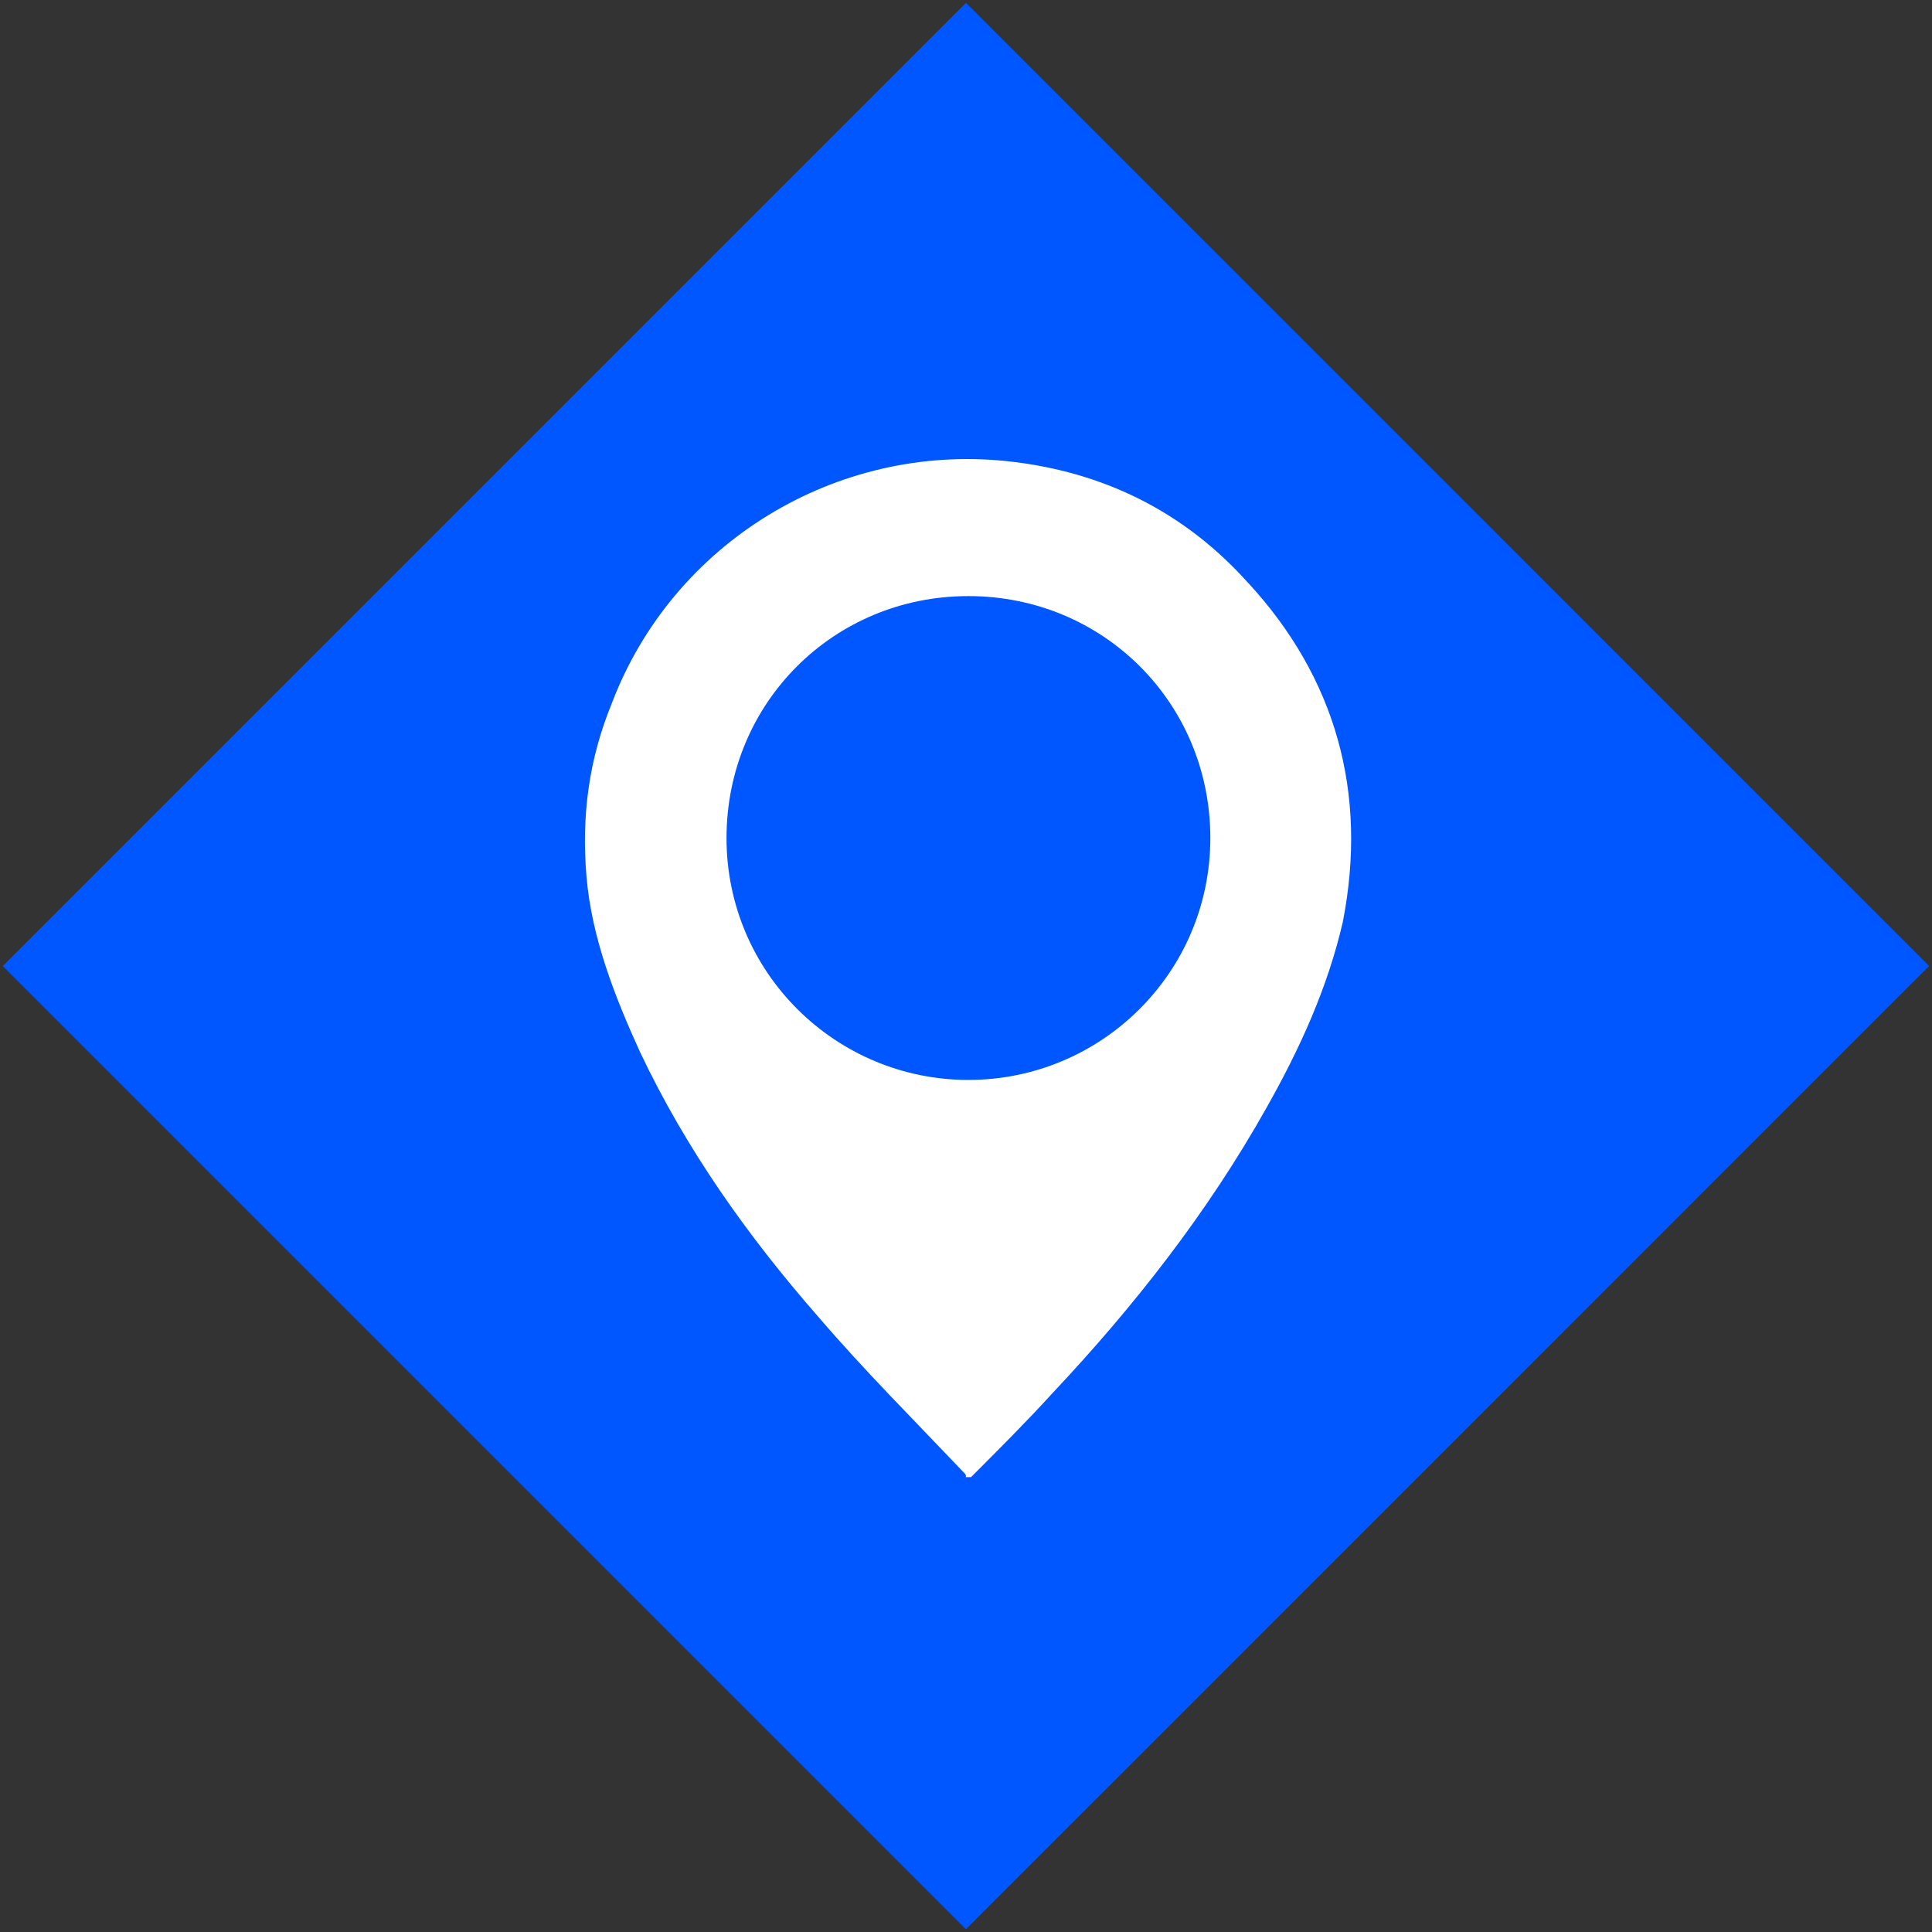 <?xml version="1.0" encoding="UTF-8" standalone="no"?>
<!-- Roman Inozemtsev: https://github.com/mir-one/  -->

<svg
   xmlns:dc="http://purl.org/dc/elements/1.1/"
   xmlns:cc="http://creativecommons.org/ns#"
   xmlns:rdf="http://www.w3.org/1999/02/22-rdf-syntax-ns#"
   xmlns:svg="http://www.w3.org/2000/svg"
   xmlns="http://www.w3.org/2000/svg"
   xmlns:sodipodi="http://sodipodi.sourceforge.net/DTD/sodipodi-0.dtd"
   xmlns:inkscape="http://www.inkscape.org/namespaces/inkscape"
   version="1.1"
   id="Слой_1"
   x="0px"
   y="0px"
   viewBox="0 0 67 67"
   style="enable-background:new 0 0 67 67;"
   xml:space="preserve"
   sodipodi:docname="wB-bg-LOCAL.svg"
   inkscape:version="0.92.2pre0 (973e216, 2017-07-25)"><rect x="0" y="0" width="67" height="67" fill="#333333" stroke="none"/><defs
     id="defs20"><style
       id="style829">.cls-1,.cls-3{fill:#0056ff;}.cls-1{fill-rule:evenodd;}.cls-2{fill:#fff;}.cls-4{fill:none;}</style><linearGradient
       y2="0.893"
       x2="33.5"
       y1="67.893"
       x1="33.5"
       gradientUnits="userSpaceOnUse"
       id="SVGID_1_"><stop
         id="stop4"
         style="stop-color:#2B388F"
         offset="0" /><stop
         id="stop6"
         style="stop-color:#EB008B"
         offset="1" /></linearGradient><style
       id="style836">.cls-1,.cls-3{fill:#0056ff;}.cls-1{fill-rule:evenodd;}.cls-2{fill:#fff;}.cls-4{fill:none;}</style></defs><sodipodi:namedview
     pagecolor="#ffffff"
     bordercolor="#666666"
     borderopacity="1"
     objecttolerance="10"
     gridtolerance="10"
     guidetolerance="10"
     inkscape:pageopacity="0"
     inkscape:pageshadow="2"
     inkscape:window-width="1366"
     inkscape:window-height="696"
     id="namedview18"
     showgrid="false"
     inkscape:zoom="0.62267612"
     inkscape:cx="-192.12912"
     inkscape:cy="159.23012"
     inkscape:window-x="0"
     inkscape:window-y="0"
     inkscape:window-maximized="1"
     inkscape:current-layer="Слой_1" /><style
     type="text/css"
     id="style2">
	.st0{fill:url(#SVGID_1_);}
	.st1{fill:#FFFFFF;}
</style><rect
     id="rect859"
     height="632"
     width="2429.08"
     class="cls-4"
     x="-1177.066"
     y="-1035.966"
     style="fill:none" /><style
     id="style912"
     type="text/css">
	.st0{fill:#3F61AC;}
	.st1{fill:#FFFFFF;}
	.st2{fill:#2B388F;}
	.st3{fill:#58595B;}
</style><style
     id="style954"
     type="text/css">
	.st0{fill:#00AEEF;}
	.st1{fill:#FFFFFF;}
</style><polygon
     id="polygon842"
     points="67.46,316 313.07,70.39 558.66,316 313.07,561.61 "
     class="cls-1"
     style="fill:#0056ff;fill-rule:evenodd"
     transform="matrix(0.136,0,0,0.136,-9.078,-9.475)" /><path
     class="st1"
     d="m 43.298,20.23 c -2.208,-2.473 -5.034,-3.886 -8.389,-4.239 -5.917,-0.618 -11.569,2.826 -13.688,8.389 -0.795,1.943 -1.06,3.886 -0.883,6.005 0.177,2.119 0.971,4.151 1.855,6.093 1.59,3.356 3.709,6.358 6.182,9.184 1.59,1.855 3.356,3.621 5.034,5.387 0.088,0.088 0.088,0.088 0.088,0.177 0.088,0 0.088,0 0.177,0 0.971,-0.971 1.943,-1.943 2.826,-2.914 2.826,-3.003 5.387,-6.27 7.418,-9.891 1.148,-2.031 2.119,-4.151 2.649,-6.447 0.883,-4.504 -0.265,-8.478 -3.267,-11.745 z m -9.714,17.221 c -4.592,0 -8.389,-3.709 -8.389,-8.389 0,-4.68 3.709,-8.39 8.389,-8.39 4.68,0 8.389,3.709 8.389,8.39 0,4.68 -3.797,8.389 -8.389,8.389 z"
     id="path15-3"
     inkscape:connector-curvature="0"
     style="fill:#ffffff;stroke-width:0.883" /></svg>